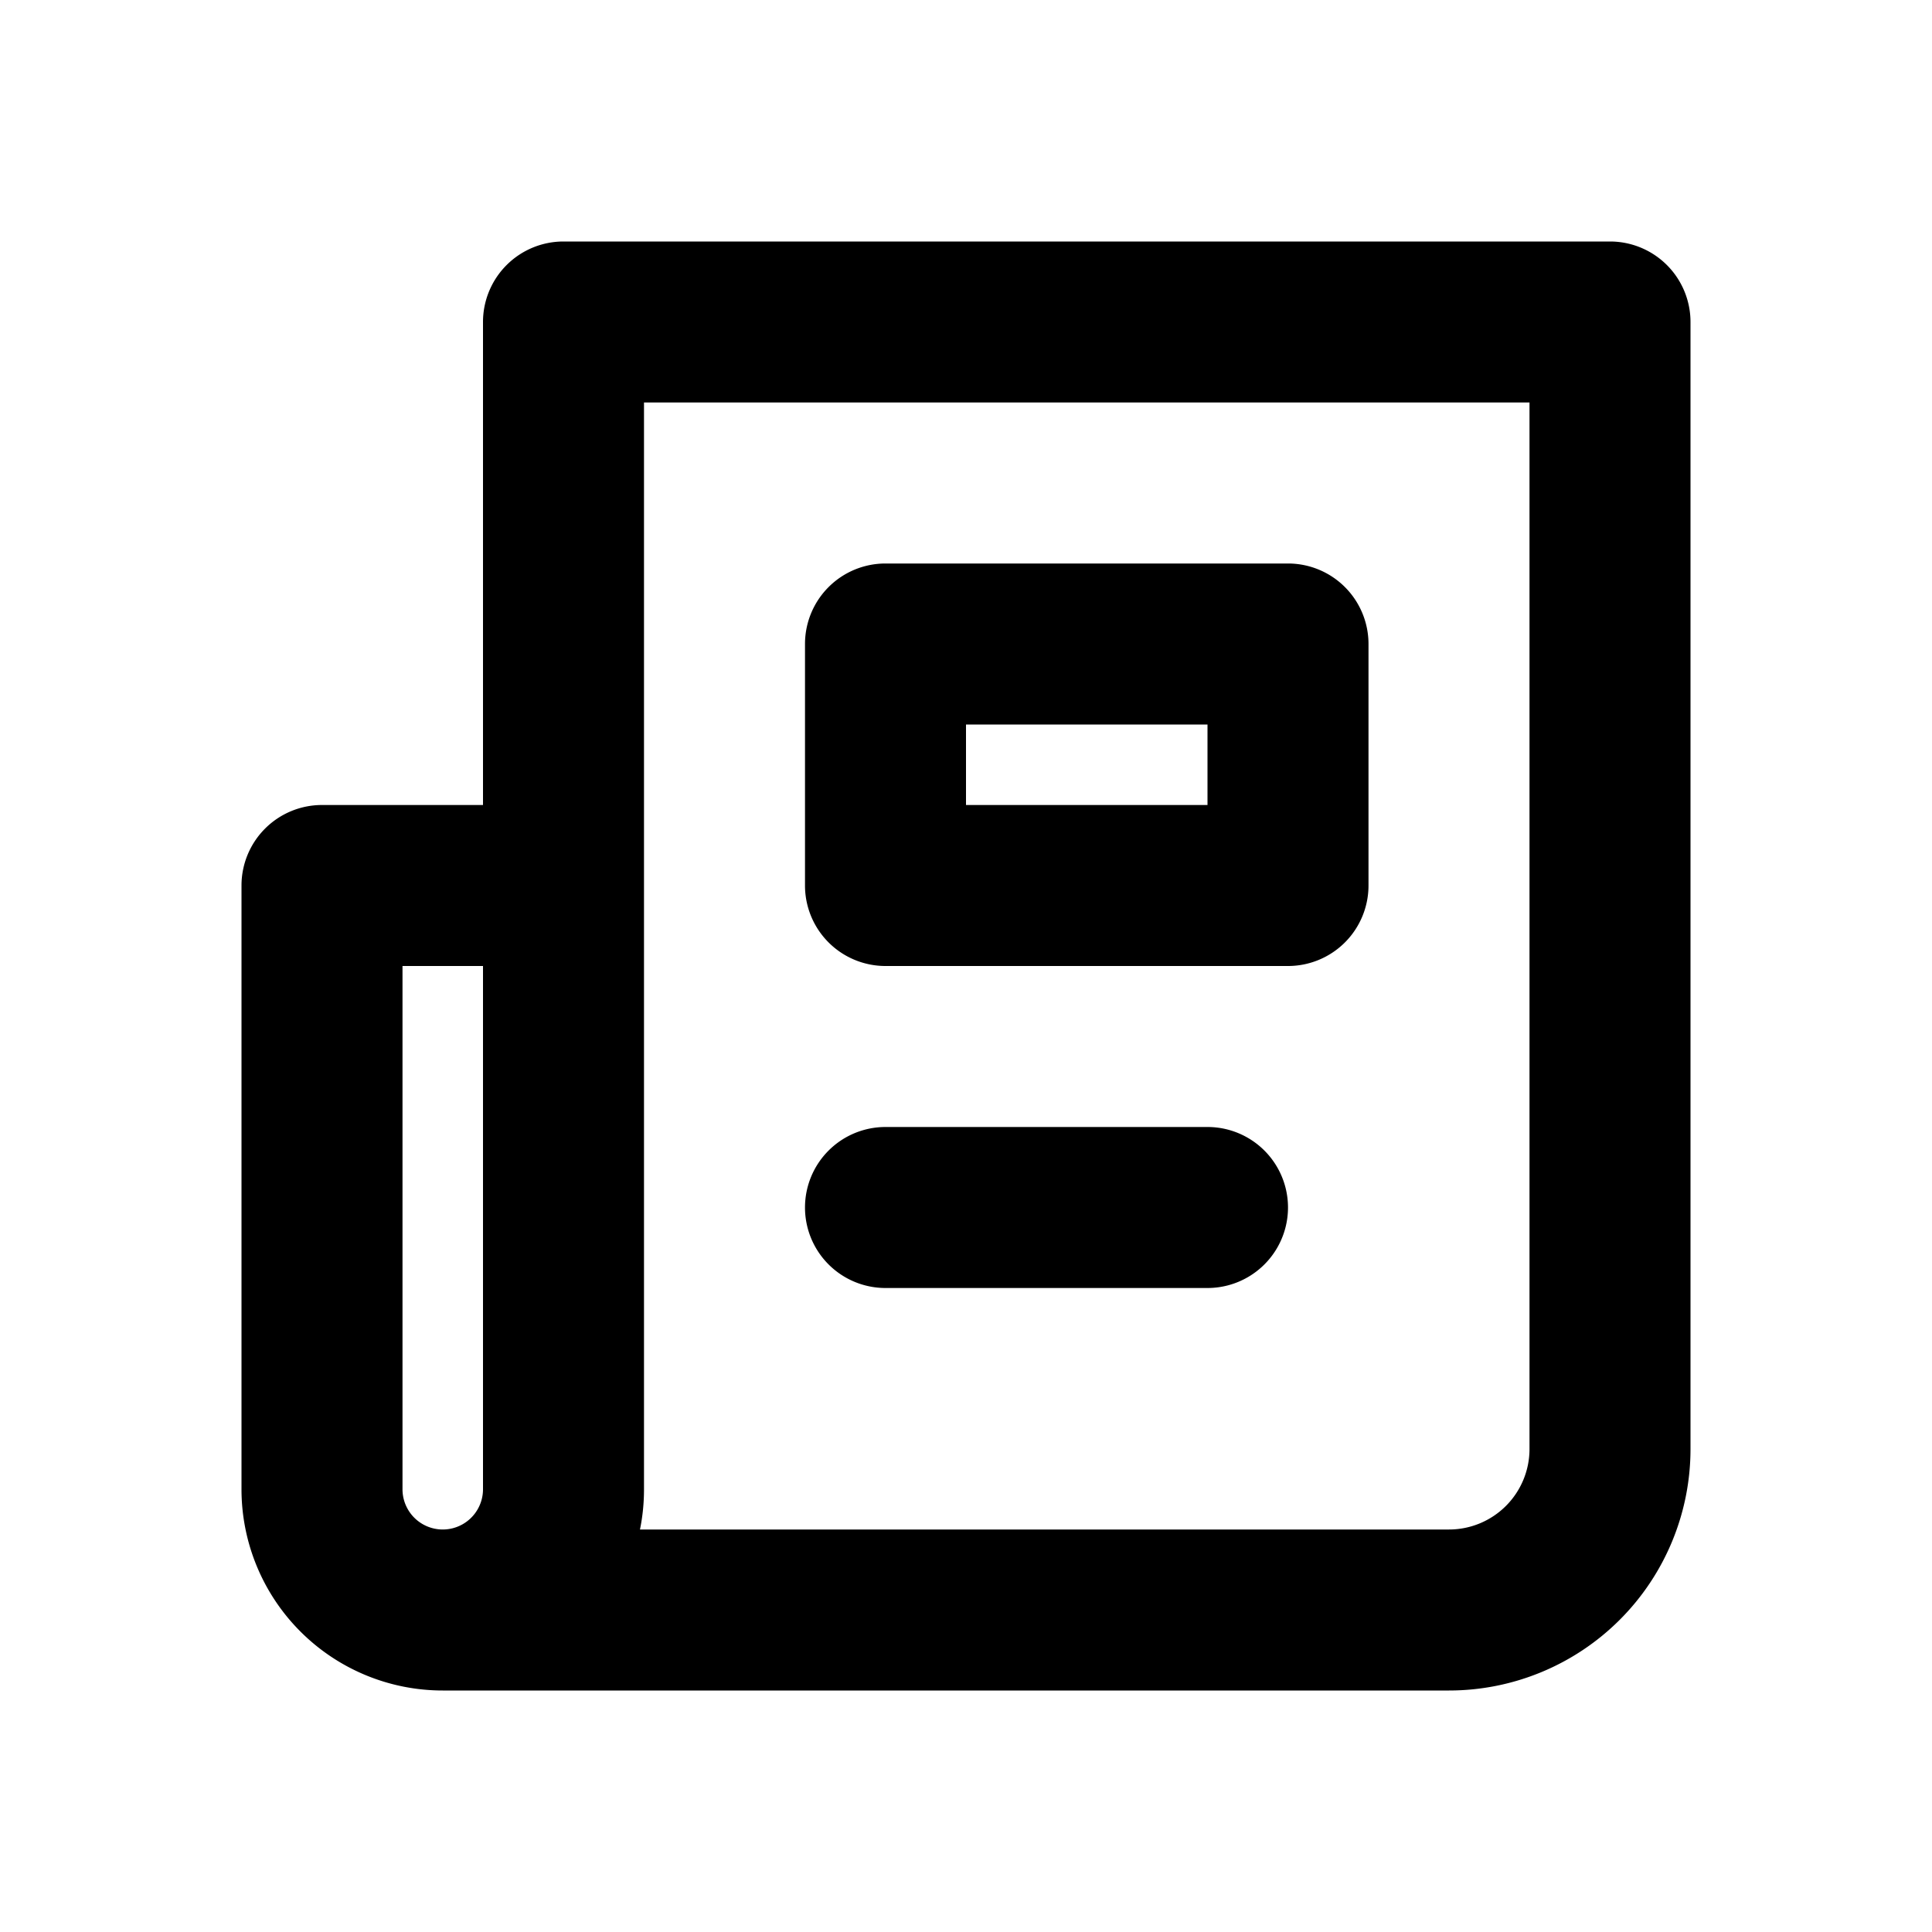 <svg xmlns="http://www.w3.org/2000/svg" xmlns:xlink="http://www.w3.org/1999/xlink" width="24" height="24" viewBox="0 0 24 24"><g fill="none" fill-rule="evenodd"><path d="m12.594 23.258l-.012.002l-.071.035l-.02.004l-.014-.004l-.071-.036q-.016-.004-.024.006l-.004.01l-.017.428l.005.02l.01.013l.104.074l.015.004l.012-.004l.104-.074l.012-.016l.004-.017l-.017-.427q-.004-.016-.016-.018m.264-.113l-.014.002l-.184.093l-.01.01l-.003.011l.018.43l.005.012l.008.008l.201.092q.019.005.029-.008l.004-.014l-.034-.614q-.005-.019-.02-.022m-.715.002a.02.02 0 0 0-.027.006l-.006.014l-.034.614q.001.018.017.024l.015-.002l.201-.093l.01-.008l.003-.011l.018-.43l-.003-.012l-.01-.01z"/><path fill="currentColor" d="M6 4a1 1 0 0 1 1-1h13a1 1 0 0 1 1 1v14a3 3 0 0 1-3 3H5.5A2.5 2.5 0 0 1 3 18.5V11a1 1 0 0 1 1-1h2zm0 8H5v6.5a.5.5 0 0 0 1 0zm1.95 7H18a1 1 0 0 0 1-1V5H8v13.5q0 .257-.05.5M10 8a1 1 0 0 1 1-1h5a1 1 0 0 1 1 1v3a1 1 0 0 1-1 1h-5a1 1 0 0 1-1-1zm2 1v1h3V9zm-2 6a1 1 0 0 1 1-1h4a1 1 0 1 1 0 2h-4a1 1 0 0 1-1-1"/></g></svg>